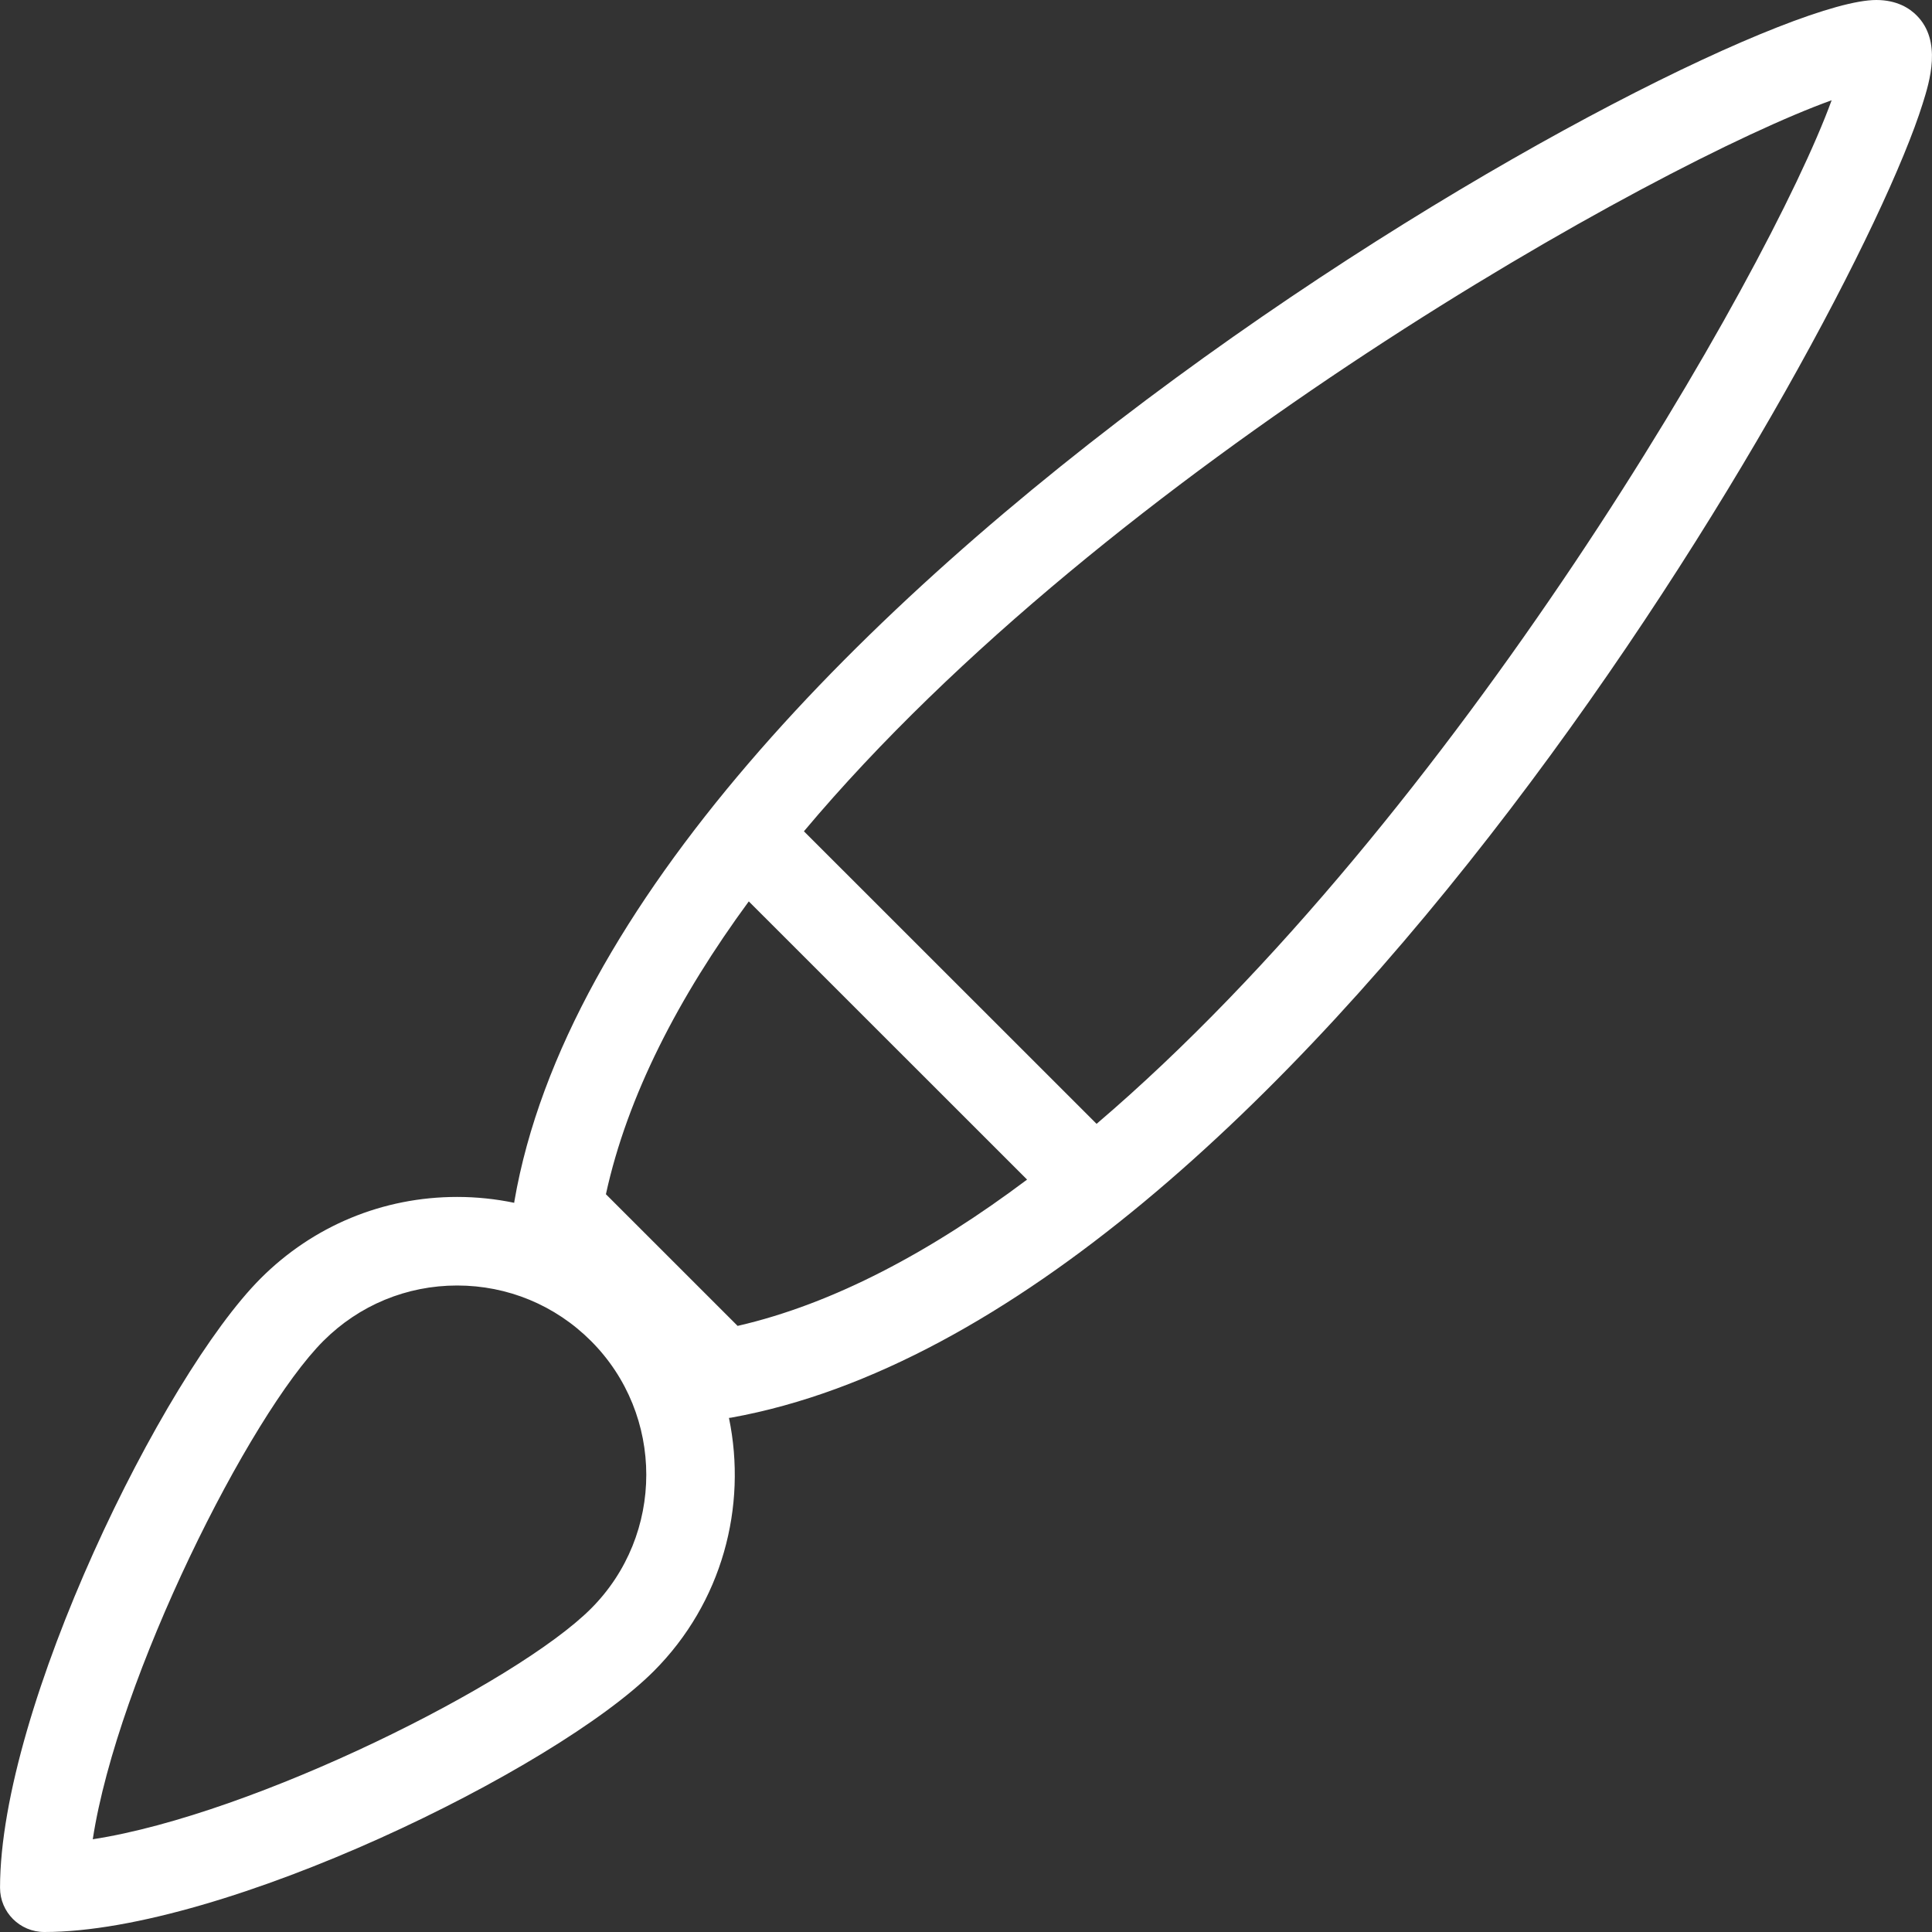 <?xml version="1.0" encoding="iso-8859-1"?>
<!-- Uploaded to: SVG Repo, www.svgrepo.com, Generator: SVG Repo Mixer Tools -->
<svg fill="#FFFFFF" height="800px" width="800px" version="1.1" id="Layer_1" xmlns="http://www.w3.org/2000/svg" xmlns:xlink="http://www.w3.org/1999/xlink" 
	 viewBox="0 0 300.14 300.14" xml:space="preserve">
<rect x="0" y="0" width="300.14" height="300.14" fill="#333333" stroke="none"/>
<g>
	<g>
		<path d="M297.757,2.401C296.663,1.293,294.696,0,291.483,0C267.32,0,95.754,94.552,79.909,186.627
			c-0.013,0.077-0.015,0.154-0.026,0.231c-2.883-0.598-5.848-0.912-8.863-0.912c-11.524,0-22.36,4.486-30.513,12.645
			C25.275,213.83,0.005,265.334,0.005,293.26c0,3.805,3.075,6.88,6.88,6.88c27.94,0,79.423-25.277,94.662-40.503
			c10.663-10.667,14.556-25.582,11.698-39.362c0.112-0.013,0.222-0.021,0.335-0.039c87.17-15.721,173.913-168.319,185.113-204.143
			C299.759,12.707,301.734,6.378,297.757,2.401z M91.804,249.909c-11.51,11.517-52.254,31.951-77.393,35.824
			c3.86-25.126,24.314-65.897,35.824-77.414c5.552-5.552,12.934-8.614,20.784-8.614c7.85,0,15.239,3.062,20.791,8.614
			C103.266,219.782,103.266,238.447,91.804,249.909z M94.13,185.526c3.337-15.31,11.299-30.639,22.195-45.493l43.234,43.218
			c-14.85,11.142-30.033,19.302-44.968,22.73L94.13,185.526z M170.357,174.592l-45.466-45.448
			C172.258,72.724,257.56,25.27,284.548,15.576C274.657,42.731,225.944,127.17,170.357,174.592z"/>
	</g>
</g>
</svg>